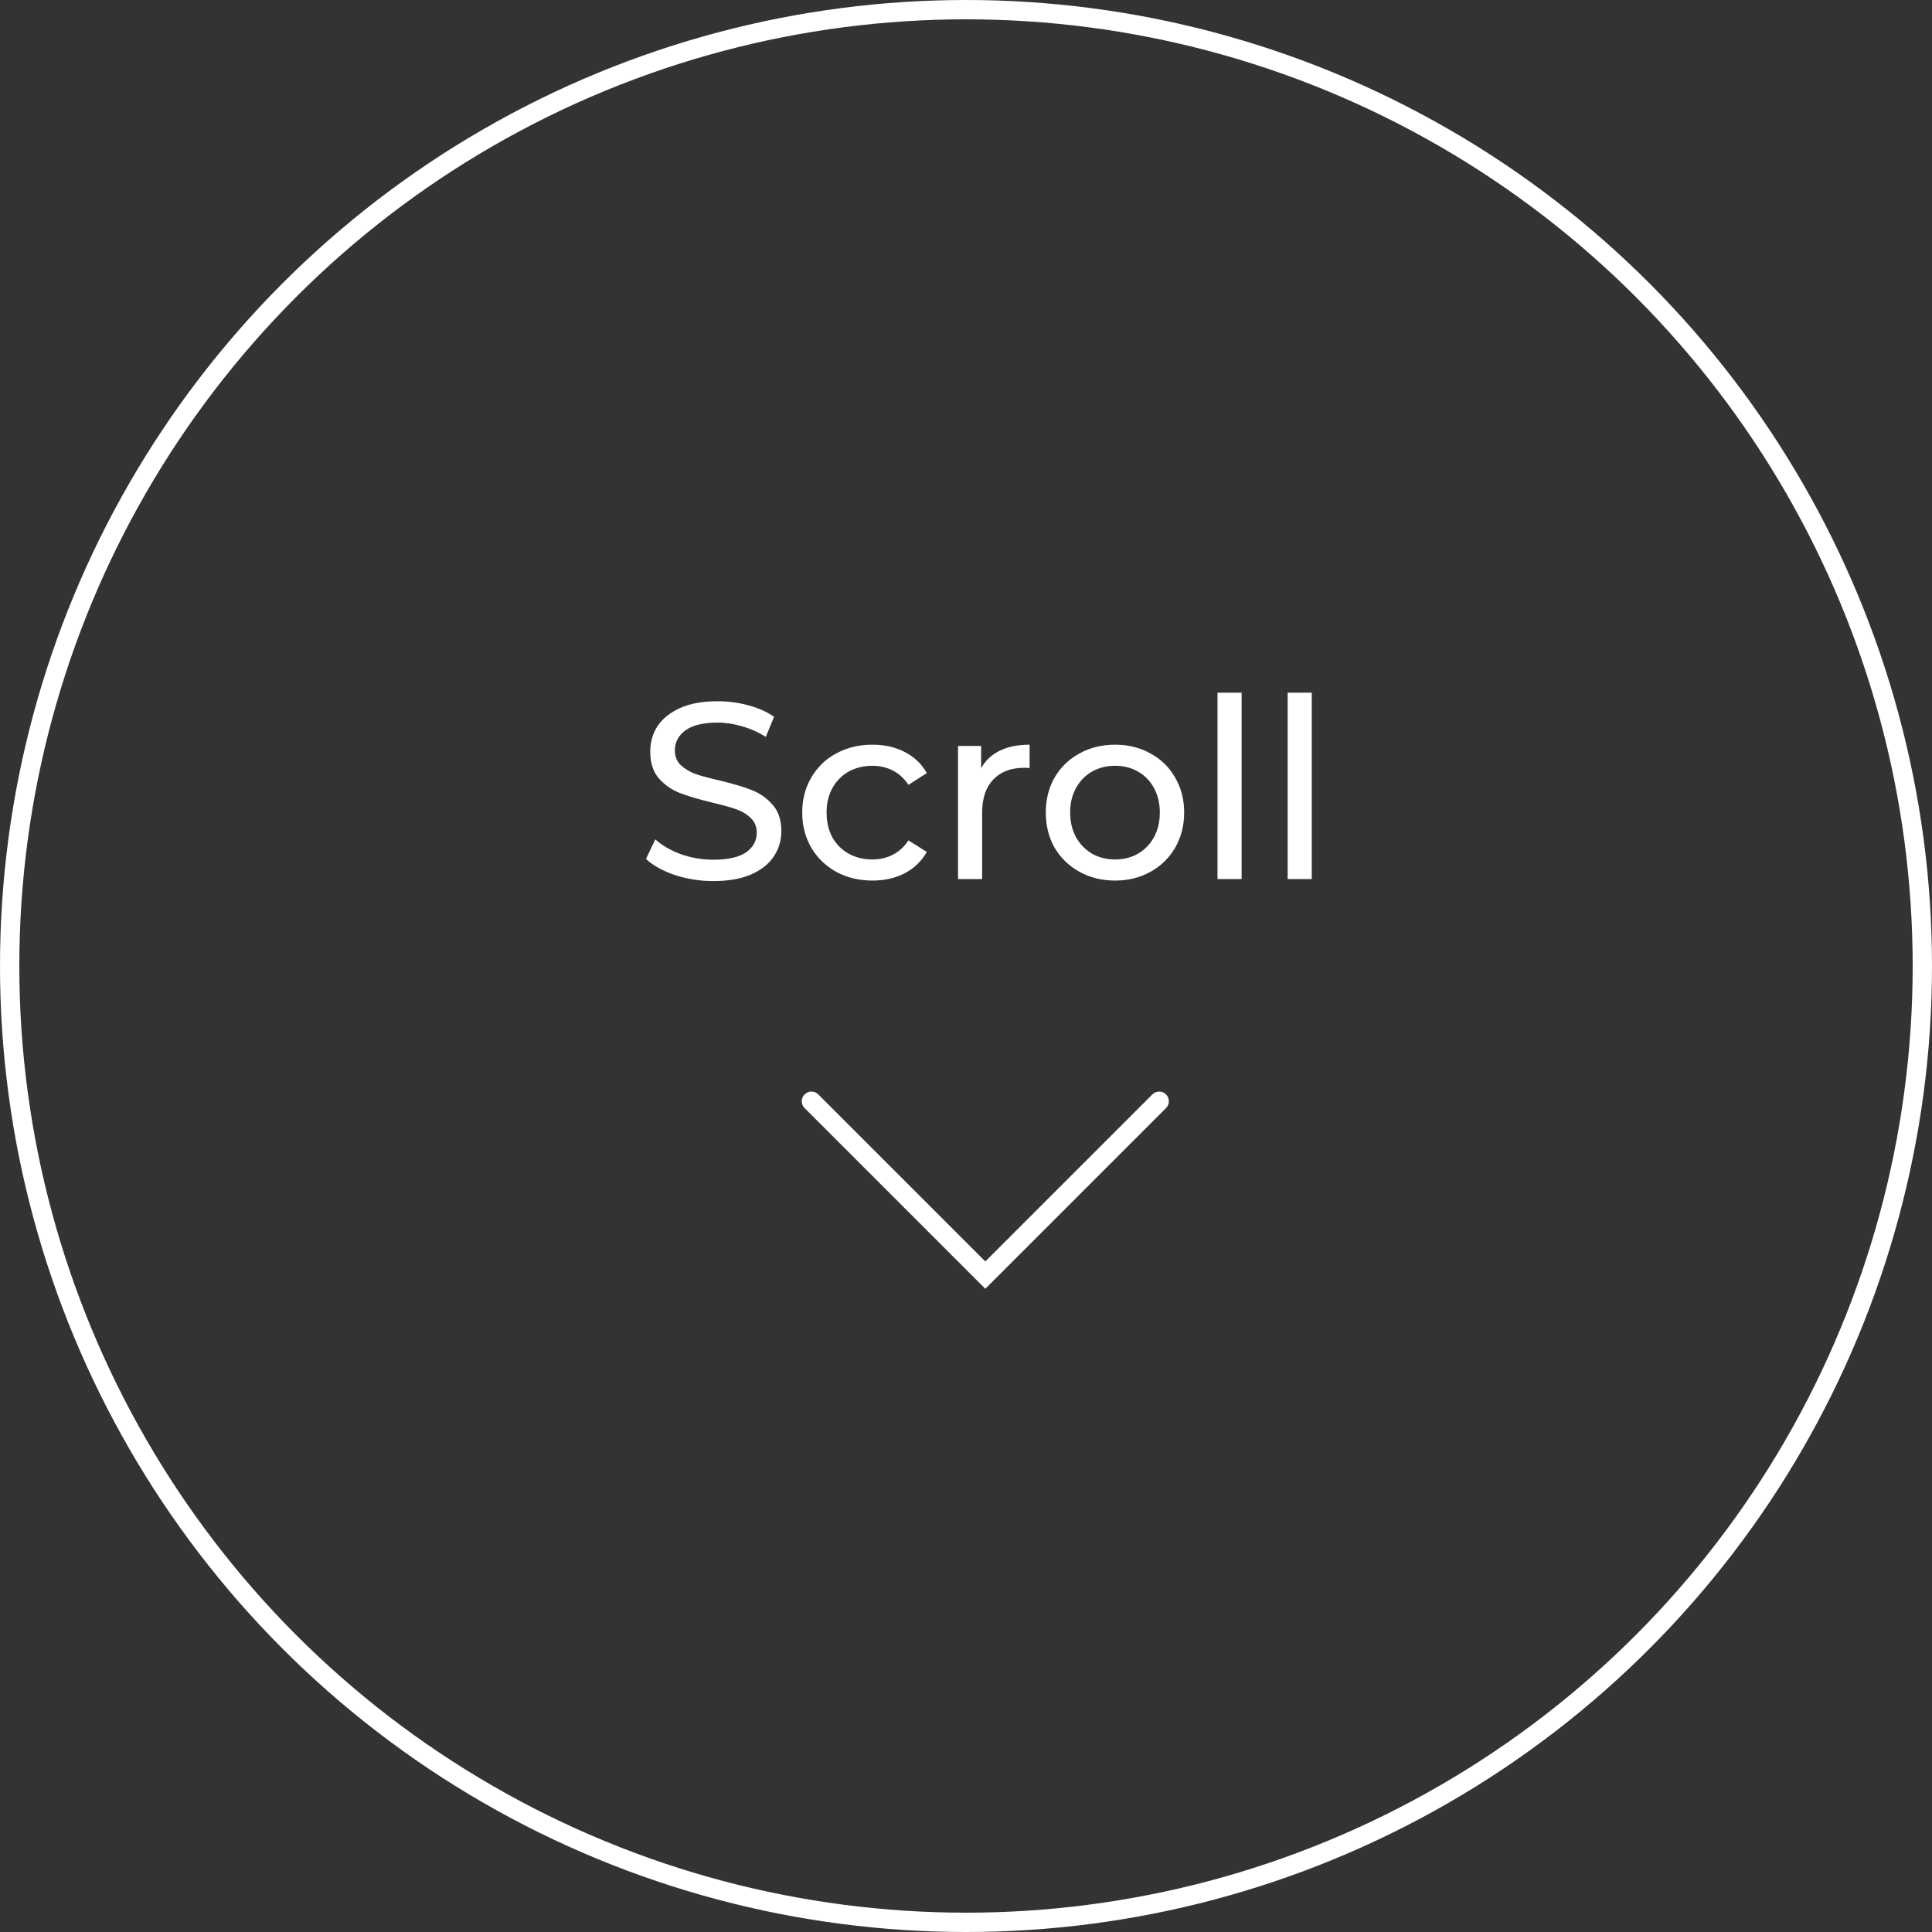 <svg width="100" height="100" viewBox="0 0 100 100" fill="none" xmlns="http://www.w3.org/2000/svg">
<rect x="0" y="0" width="100" height="100" fill="#333333" stroke="none"/>
<circle cx="50" cy="50" r="49.5" stroke="white"/>
<path d="M36.92 45.604C36.235 45.604 35.572 45.5 34.931 45.292C34.298 45.075 33.8 44.798 33.436 44.46L33.917 43.446C34.264 43.758 34.706 44.014 35.243 44.213C35.789 44.404 36.348 44.499 36.92 44.499C37.674 44.499 38.237 44.373 38.61 44.122C38.983 43.862 39.169 43.52 39.169 43.095C39.169 42.783 39.065 42.532 38.857 42.341C38.657 42.142 38.406 41.99 38.103 41.886C37.808 41.782 37.388 41.665 36.842 41.535C36.157 41.37 35.602 41.206 35.178 41.041C34.762 40.876 34.402 40.625 34.099 40.287C33.804 39.94 33.657 39.477 33.657 38.896C33.657 38.411 33.782 37.973 34.034 37.583C34.294 37.193 34.684 36.881 35.204 36.647C35.724 36.413 36.37 36.296 37.141 36.296C37.678 36.296 38.207 36.365 38.727 36.504C39.247 36.643 39.693 36.842 40.066 37.102L39.637 38.142C39.255 37.899 38.848 37.717 38.415 37.596C37.981 37.466 37.557 37.401 37.141 37.401C36.404 37.401 35.849 37.535 35.477 37.804C35.113 38.073 34.931 38.419 34.931 38.844C34.931 39.156 35.035 39.412 35.243 39.611C35.451 39.802 35.706 39.953 36.01 40.066C36.322 40.17 36.742 40.283 37.271 40.404C37.956 40.569 38.506 40.733 38.922 40.898C39.338 41.063 39.693 41.314 39.988 41.652C40.291 41.99 40.443 42.445 40.443 43.017C40.443 43.494 40.313 43.931 40.053 44.33C39.793 44.72 39.398 45.032 38.87 45.266C38.341 45.491 37.691 45.604 36.92 45.604ZM45.163 45.578C44.461 45.578 43.833 45.426 43.278 45.123C42.732 44.82 42.303 44.404 41.991 43.875C41.679 43.338 41.523 42.731 41.523 42.055C41.523 41.379 41.679 40.777 41.991 40.248C42.303 39.711 42.732 39.295 43.278 39C43.833 38.697 44.461 38.545 45.163 38.545C45.787 38.545 46.342 38.671 46.827 38.922C47.321 39.173 47.702 39.537 47.971 40.014L47.022 40.625C46.805 40.296 46.537 40.049 46.216 39.884C45.895 39.719 45.54 39.637 45.15 39.637C44.699 39.637 44.292 39.737 43.928 39.936C43.573 40.135 43.291 40.421 43.083 40.794C42.884 41.158 42.784 41.578 42.784 42.055C42.784 42.54 42.884 42.969 43.083 43.342C43.291 43.706 43.573 43.988 43.928 44.187C44.292 44.386 44.699 44.486 45.15 44.486C45.54 44.486 45.895 44.404 46.216 44.239C46.537 44.074 46.805 43.827 47.022 43.498L47.971 44.096C47.702 44.573 47.321 44.941 46.827 45.201C46.342 45.452 45.787 45.578 45.163 45.578ZM50.783 39.767C50.999 39.368 51.32 39.065 51.745 38.857C52.169 38.649 52.685 38.545 53.292 38.545V39.754C53.222 39.745 53.127 39.741 53.006 39.741C52.33 39.741 51.797 39.945 51.407 40.352C51.026 40.751 50.835 41.323 50.835 42.068V45.5H49.587V38.61H50.783V39.767ZM57.718 45.578C57.033 45.578 56.417 45.426 55.871 45.123C55.325 44.82 54.897 44.404 54.584 43.875C54.281 43.338 54.13 42.731 54.13 42.055C54.13 41.379 54.281 40.777 54.584 40.248C54.897 39.711 55.325 39.295 55.871 39C56.417 38.697 57.033 38.545 57.718 38.545C58.402 38.545 59.013 38.697 59.55 39C60.096 39.295 60.521 39.711 60.825 40.248C61.136 40.777 61.292 41.379 61.292 42.055C61.292 42.731 61.136 43.338 60.825 43.875C60.521 44.404 60.096 44.82 59.55 45.123C59.013 45.426 58.402 45.578 57.718 45.578ZM57.718 44.486C58.16 44.486 58.554 44.386 58.901 44.187C59.256 43.979 59.533 43.693 59.733 43.329C59.932 42.956 60.032 42.532 60.032 42.055C60.032 41.578 59.932 41.158 59.733 40.794C59.533 40.421 59.256 40.135 58.901 39.936C58.554 39.737 58.16 39.637 57.718 39.637C57.276 39.637 56.877 39.737 56.522 39.936C56.175 40.135 55.898 40.421 55.69 40.794C55.49 41.158 55.391 41.578 55.391 42.055C55.391 42.532 55.49 42.956 55.69 43.329C55.898 43.693 56.175 43.979 56.522 44.187C56.877 44.386 57.276 44.486 57.718 44.486ZM63.018 35.854H64.266V45.5H63.018V35.854ZM66.649 35.854H67.897V45.5H66.649V35.854Z" fill="white"/>
<path d="M42 57L51 66L60 57" stroke="white" stroke-linecap="round"/>
</svg>

